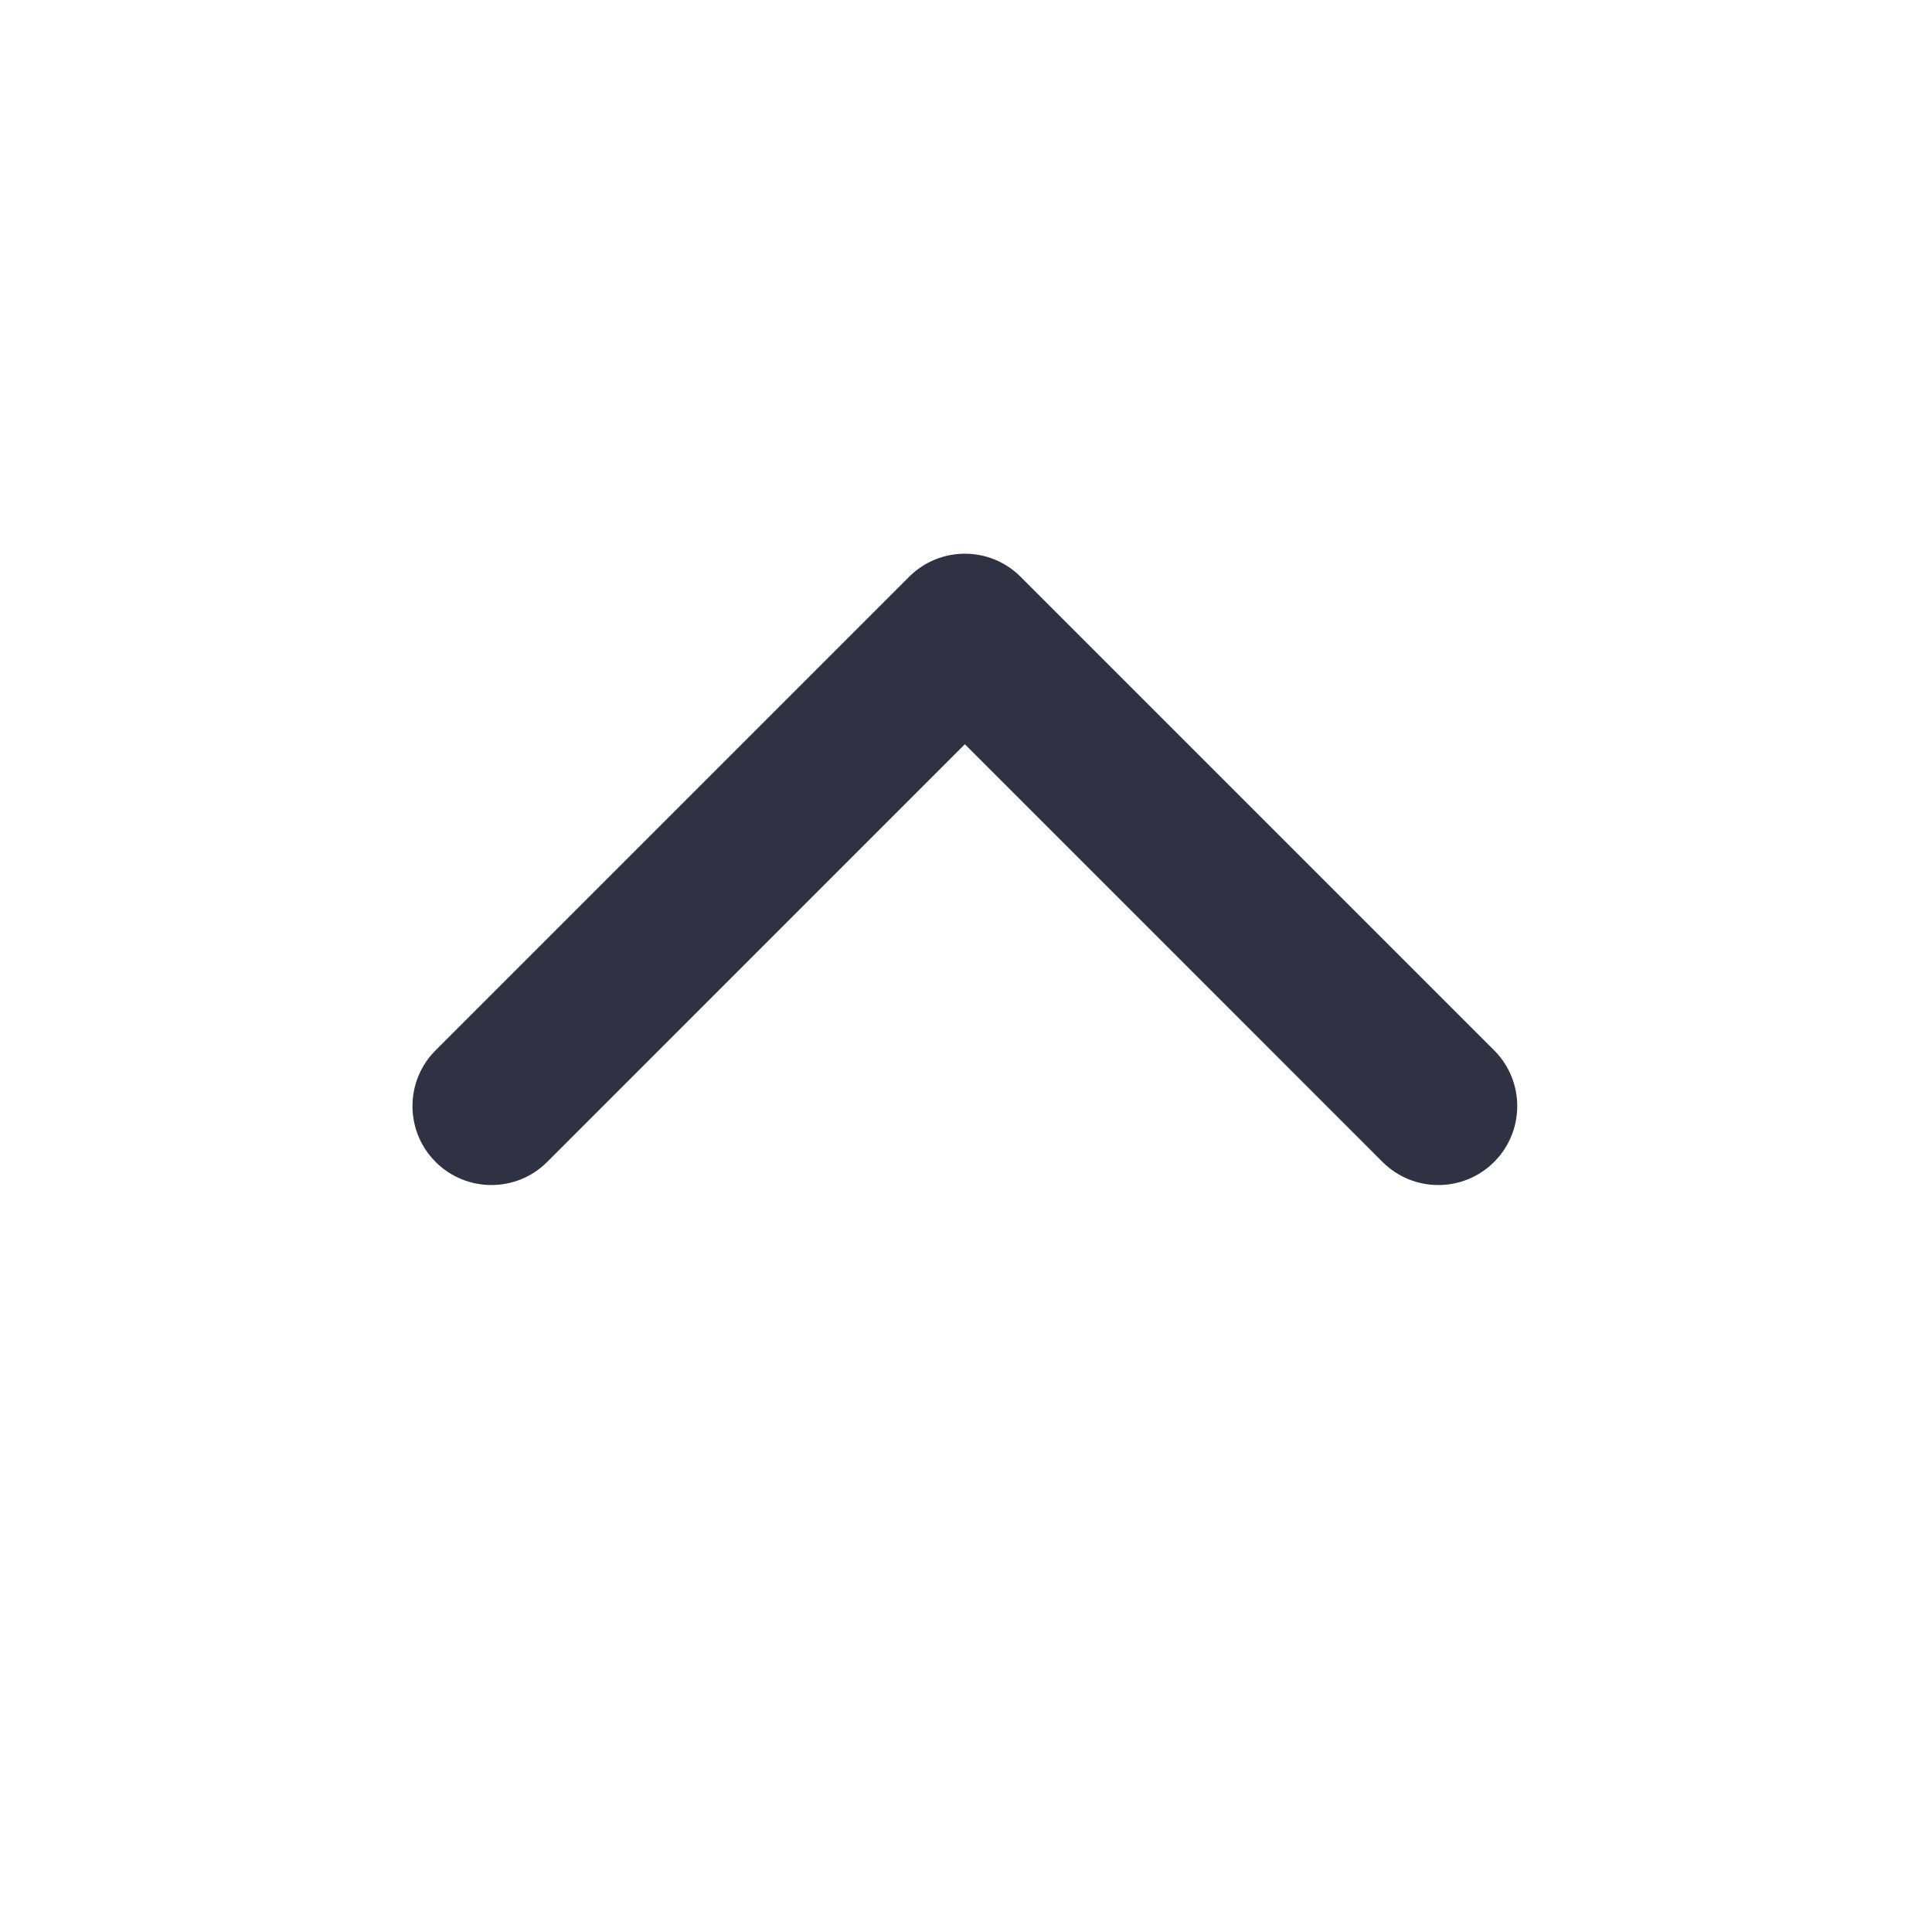 <svg width="39" height="39" viewBox="0 0 39 39" fill="none" xmlns="http://www.w3.org/2000/svg">
<path fill-rule="evenodd" clip-rule="evenodd" d="M11.046 23.455C10.424 24.077 9.415 24.077 8.793 23.455C8.171 22.832 8.171 21.824 8.793 21.202L18.351 11.644C18.973 11.022 19.981 11.022 20.603 11.644L30.161 21.202C30.783 21.824 30.783 22.832 30.161 23.455C29.539 24.077 28.53 24.077 27.908 23.455L19.477 15.023L11.046 23.455Z" fill="#313144"/>
</svg>
